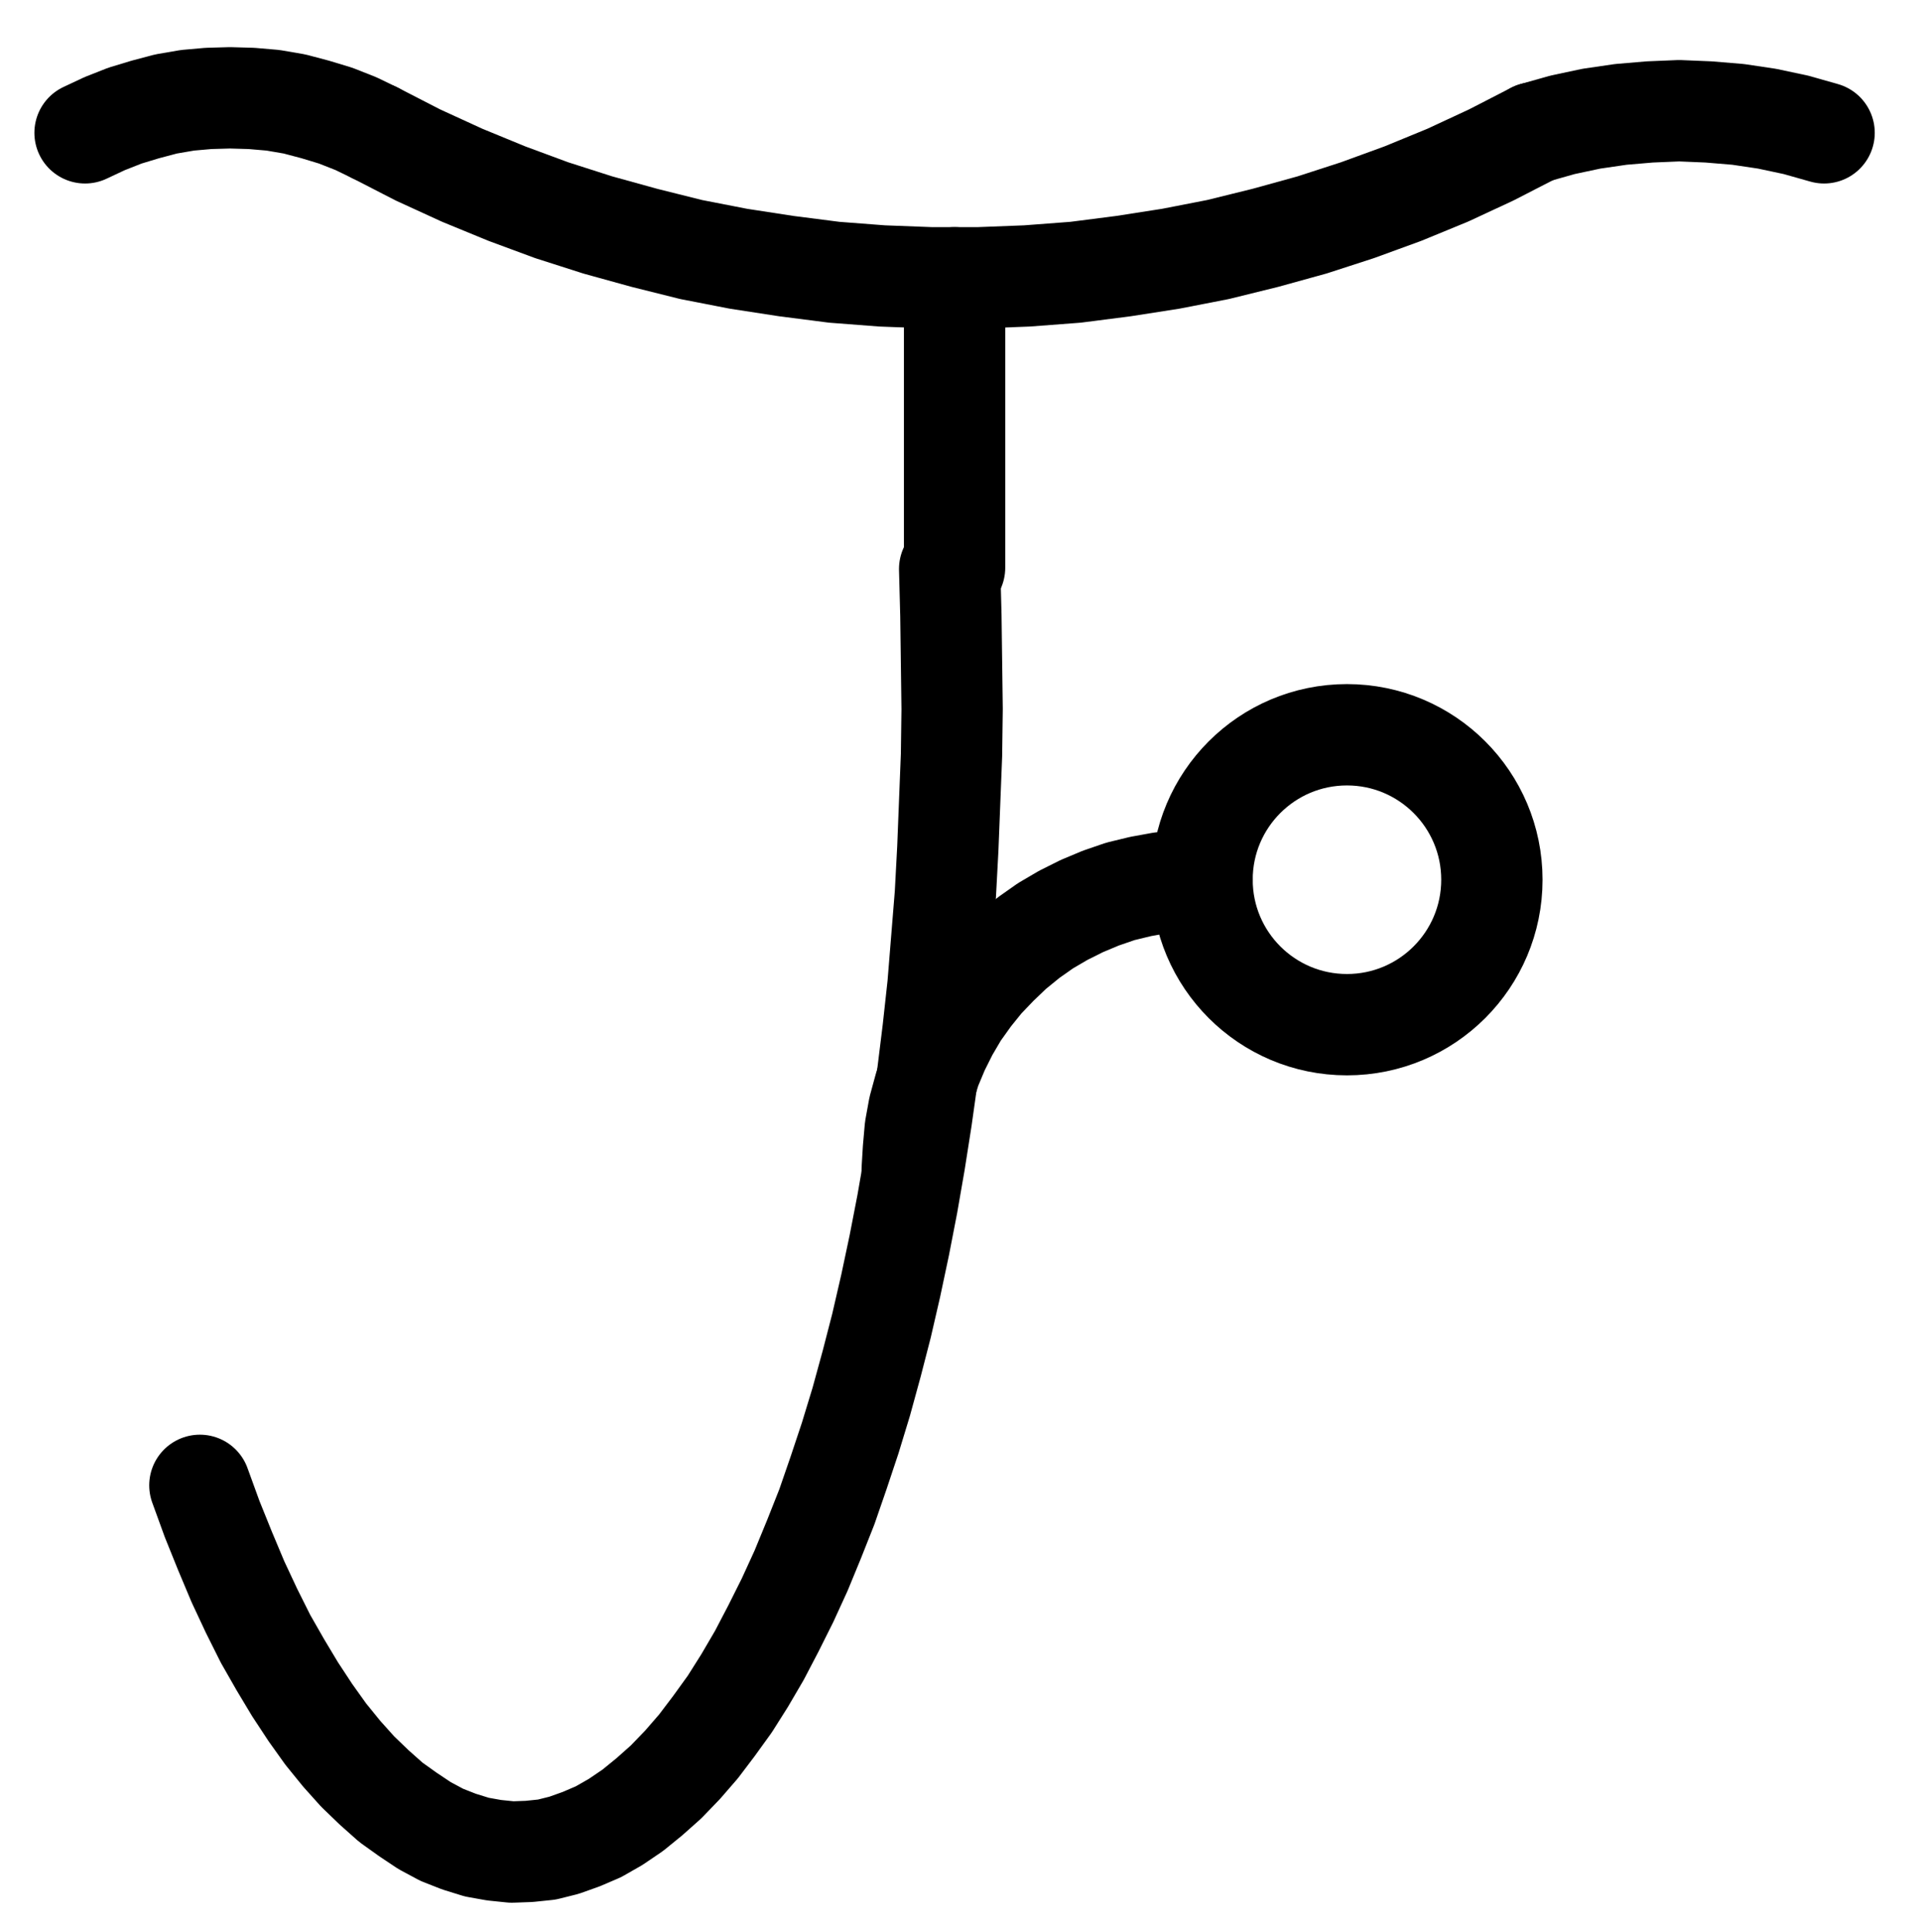 <?xml version="1.0" encoding="UTF-8" standalone="no"?>
<!-- Created with Inkscape (http://www.inkscape.org/) -->

<svg
   version="1.1"
   id="svg1"
   width="500.267"
   height="503.213"
   viewBox="0 0 500.267 503.213"
   sodipodi:docname="Zinc9.pdf"
   xmlns:inkscape="http://www.inkscape.org/namespaces/inkscape"
   xmlns:sodipodi="http://sodipodi.sourceforge.net/DTD/sodipodi-0.dtd"
   xmlns="http://www.w3.org/2000/svg"
   xmlns:svg="http://www.w3.org/2000/svg">
  <defs
     id="defs1">
    <clipPath
       clipPathUnits="userSpaceOnUse"
       id="clipPath2">
      <path
         d="M 0,0.16 V 1122.56 H 793.6 V 0.16 Z"
         transform="translate(-536.8,-680.32)"
         clip-rule="evenodd"
         id="path2" />
    </clipPath>
    <clipPath
       clipPathUnits="userSpaceOnUse"
       id="clipPath4">
      <path
         d="M 0,0.16 V 1122.56 H 793.6 V 0.16 Z"
         transform="translate(-245.76,-485.76)"
         clip-rule="evenodd"
         id="path4" />
    </clipPath>
    <clipPath
       clipPathUnits="userSpaceOnUse"
       id="clipPath6">
      <path
         d="M 0,0.16 V 1122.56 H 793.6 V 0.16 Z"
         transform="translate(-245.76,-485.76)"
         clip-rule="evenodd"
         id="path6" />
    </clipPath>
    <clipPath
       clipPathUnits="userSpaceOnUse"
       id="clipPath8">
      <path
         d="M 0,0.16 V 1122.56 H 793.6 V 0.16 Z"
         transform="translate(-623.36,-485.76)"
         clip-rule="evenodd"
         id="path8" />
    </clipPath>
    <clipPath
       clipPathUnits="userSpaceOnUse"
       id="clipPath10">
      <path
         d="M 0,0.16 V 1122.56 H 793.6 V 0.16 Z"
         transform="translate(-200.16,-838.08)"
         clip-rule="evenodd"
         id="path10" />
    </clipPath>
    <clipPath
       clipPathUnits="userSpaceOnUse"
       id="clipPath12">
      <path
         d="M 0,0.16 V 1122.56 H 793.6 V 0.16 Z"
         clip-rule="evenodd"
         id="path12" />
    </clipPath>
    <clipPath
       clipPathUnits="userSpaceOnUse"
       id="clipPath14">
      <path
         d="M 0,0.16 V 1122.56 H 793.6 V 0.16 Z"
         transform="translate(-461.28,-680.32)"
         clip-rule="evenodd"
         id="path14" />
    </clipPath>
  </defs>
  <sodipodi:namedview
     id="namedview1"
     pagecolor="#505050"
     bordercolor="#eeeeee"
     borderopacity="1"
     inkscape:showpageshadow="0"
     inkscape:pageopacity="0"
     inkscape:pagecheckerboard="0"
     inkscape:deskcolor="#505050">
    <inkscape:page
       x="0"
       y="0"
       inkscape:label="1"
       id="page1"
       width="500.267"
       height="503.213"
       margin="0"
       bleed="0" />
  </sodipodi:namedview>
  <g
     id="g1"
     inkscape:groupmode="layer"
     inkscape:label="1">
    <path
       id="path1"
       d="m 0,0 c 0,-20.85 -16.9,-37.76 -37.76,-37.76 -20.86,0 -37.76,16.91 -37.76,37.76 0,20.85 16.9,37.76 37.76,37.76 C -16.9,37.76 0,20.85 0,0 Z"
       style="fill:none;stroke:#000000;stroke-width:26.4;stroke-linecap:round;stroke-linejoin:round;stroke-miterlimit:10;stroke-dasharray:none;stroke-opacity:1"
       transform="translate(388.72,229.16)"
       clip-path="url(#clipPath2)" />
    <path
       id="path3"
       d="m 0,0 11.2,5.76 11.52,5.28 11.68,4.8 11.68,4.32 12,3.84 12.16,3.36 L 82.4,30.4 94.72,32.8 107.2,34.72 119.68,36.32 l 12.48,0.96 12.64,0.48 h 12.64 L 169.92,37.28 182.56,36.32 195.04,34.72 207.36,32.8 219.68,30.4 232,27.36 244.16,24 256,20.16 267.84,15.84 279.52,11.04 290.88,5.76 302.08,0"
       style="fill:none;stroke:#000000;stroke-width:26.4;stroke-linecap:round;stroke-linejoin:round;stroke-miterlimit:10;stroke-dasharray:none;stroke-opacity:1"
       transform="translate(97.68,34.6)"
       clip-path="url(#clipPath4)" />
    <path
       id="path5"
       d="m 0,0 -4.96,-2.4 -5.28,-2.08 -5.28,-1.6 -5.44,-1.44 -5.6,-0.96 -5.6,-0.48 -5.6,-0.16 -5.6,0.16 -5.44,0.48 -5.6,0.96 -5.44,1.44 -5.28,1.6 -5.28,2.08 -5.12,2.4"
       style="fill:none;stroke:#000000;stroke-width:26.4;stroke-linecap:round;stroke-linejoin:round;stroke-miterlimit:10;stroke-dasharray:none;stroke-opacity:1"
       transform="translate(97.68,34.6)"
       clip-path="url(#clipPath6)" />
    <path
       id="path7"
       d="m 0,0 -7.36,-2.08 -7.52,-1.6 -7.52,-1.12 -7.68,-0.64 -7.68,-0.32 -7.68,0.32 -7.52,0.64 -7.68,1.12 -7.52,1.6 -7.36,2.08"
       style="fill:none;stroke:#000000;stroke-width:26.4;stroke-linecap:round;stroke-linejoin:round;stroke-miterlimit:10;stroke-dasharray:none;stroke-opacity:1"
       transform="translate(475.28,34.6)"
       clip-path="url(#clipPath8)" />
    <path
       id="path9"
       d="m 0,0 3.2,8.8 3.36,8.32 3.36,8 3.52,7.52 L 17.12,40 l 3.84,6.72 3.84,6.4 4,6.08 4,5.6 4.16,5.12 4.16,4.64 4.32,4.16 4.32,3.84 4.48,3.2 4.32,2.88 4.48,2.4 4.48,1.76 4.64,1.44 4.48,0.8 4.64,0.48 4.48,-0.16 4.64,-0.48 4.48,-1.12 4.48,-1.6 4.48,-1.92 4.48,-2.56 4.48,-3.04 4.32,-3.52 4.32,-3.84 4.32,-4.48 L 129.92,68 l 4,-5.28 4.16,-5.76 3.84,-6.08 L 145.76,44.32 149.44,37.28 153.12,29.92 156.64,22.24 160,14.08 l 3.36,-8.48 3.04,-8.8 3.04,-9.12 2.88,-9.44 2.72,-9.92 2.56,-9.92 L 180,-52 182.24,-62.56 184.32,-73.28 186.24,-84.32 188,-95.52 189.6,-106.88 l 1.44,-11.68 1.28,-11.68 0.96,-11.84 0.96,-11.84 0.64,-12 0.48,-12.16 0.48,-12.16 0.16,-12 -0.16,-12.16 -0.16,-12.16 -0.32,-12.16"
       style="fill:none;stroke:#000000;stroke-width:26.4;stroke-linecap:round;stroke-linejoin:round;stroke-miterlimit:10;stroke-dasharray:none;stroke-opacity:1"
       transform="translate(52.08,386.92)"
       clip-path="url(#clipPath10)" />
    <path
       id="path11"
       d="m 396.8,523.52 v 75.52"
       style="fill:none;stroke:#000000;stroke-width:26.4;stroke-linecap:round;stroke-linejoin:round;stroke-miterlimit:10;stroke-dasharray:none;stroke-opacity:1"
       transform="translate(-148.08,-451.16)"
       clip-path="url(#clipPath12)" />
    <path
       id="path13"
       d="M 0,0 -5.28,0.16 -10.72,0.8 -16,1.76 -21.28,3.04 -26.4,4.8 -31.36,6.88 -36.16,9.28 -40.8,12 l -4.32,3.04 -4.32,3.52 -3.84,3.68 -3.68,3.84 -3.36,4.16 -3.2,4.48 -2.72,4.64 -2.4,4.8 -2.08,4.96 -1.6,5.12 -1.44,5.28 -0.96,5.28 -0.48,5.44 -0.32,5.28"
       style="fill:none;stroke:#000000;stroke-width:26.4;stroke-linecap:round;stroke-linejoin:round;stroke-miterlimit:10;stroke-dasharray:none;stroke-opacity:1"
       transform="translate(313.2,229.16)"
       clip-path="url(#clipPath14)" />
  </g>
</svg>
